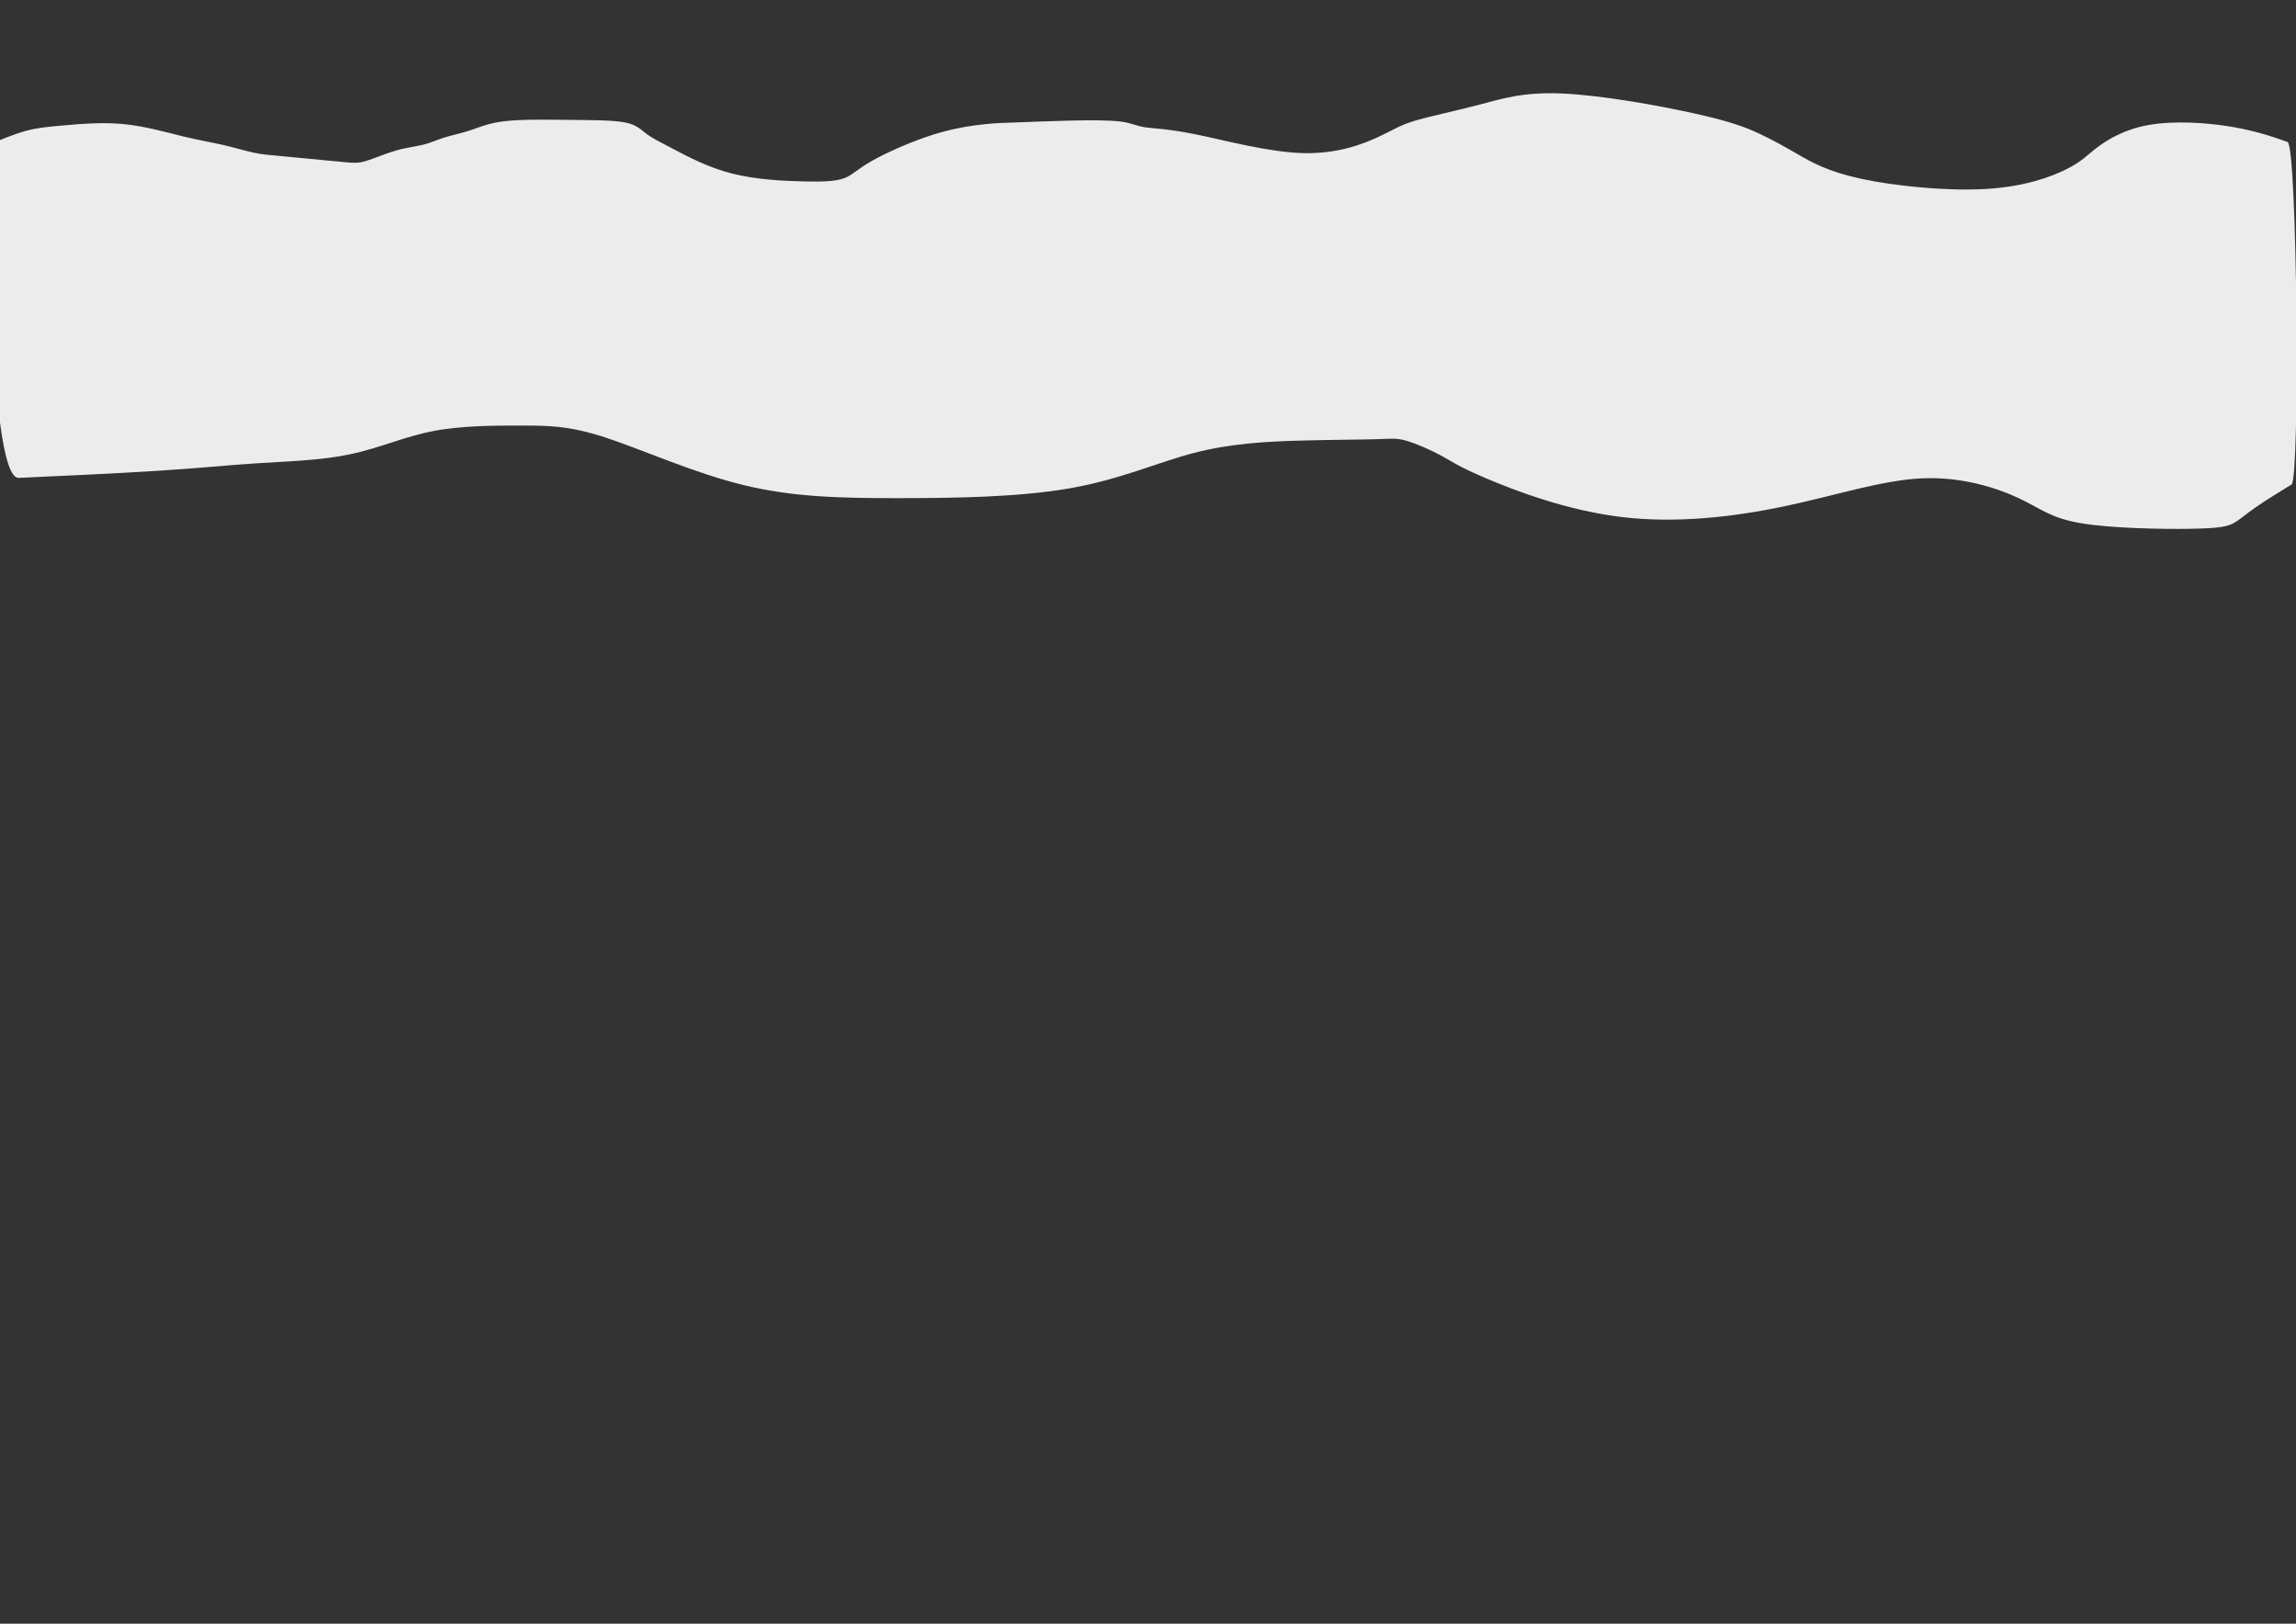 <?xml version="1.0" encoding="UTF-8" standalone="no"?>
<!-- Created with Inkscape (http://www.inkscape.org/) -->

<svg
   width="297mm"
   height="210mm"
   viewBox="0 0 297 210"
   version="1.1"
   id="svg862"
   inkscape:version="1.1 (c68e22c387, 2021-05-23)"
   sodipodi:docname="MidCloud.svg"
   xmlns:inkscape="http://www.inkscape.org/namespaces/inkscape"
   xmlns:sodipodi="http://sodipodi.sourceforge.net/DTD/sodipodi-0.dtd"
   xmlns="http://www.w3.org/2000/svg"
   xmlns:svg="http://www.w3.org/2000/svg">
  <rect x="0" y="0" width="297" height="210" fill="#333333" stroke="none"/>
  <sodipodi:namedview
     id="namedview864"
     pagecolor="#ffffff"
     bordercolor="#666666"
     borderopacity="1.0"
     inkscape:pageshadow="2"
     inkscape:pageopacity="0.0"
     inkscape:pagecheckerboard="0"
     inkscape:document-units="mm"
     showgrid="false"
     inkscape:zoom="0.67081229"
     inkscape:cx="690.95335"
     inkscape:cy="322.74304"
     inkscape:window-width="1920"
     inkscape:window-height="1001"
     inkscape:window-x="-9"
     inkscape:window-y="-9"
     inkscape:window-maximized="1"
     inkscape:current-layer="layer1" />
  <defs
     id="defs859">
    <inkscape:path-effect
       effect="bspline"
       id="path-effect1980"
       is_visible="true"
       lpeversion="1"
       weight="33.333"
       steps="2"
       helper_size="0"
       apply_no_weight="true"
       apply_with_weight="true"
       only_selected="false" />
    <inkscape:path-effect
       effect="bspline"
       id="path-effect1997"
       is_visible="true"
       lpeversion="1"
       weight="33.333"
       steps="2"
       helper_size="0"
       apply_no_weight="true"
       apply_with_weight="true"
       only_selected="false" />
  </defs>
  <g
     inkscape:label="Layer 1"
     inkscape:groupmode="layer"
     id="layer1">
    <path
       style="fill:#ececec;stroke:none;stroke-width:0.265px;stroke-linecap:butt;stroke-linejoin:miter;stroke-opacity:1"
       d="m 83.619,17.306 c 0.732,0.548 1.707,1.036 3.506,1.981 1.798,0.945 4.42,2.347 7.498,3.139 3.078,0.792 6.614,0.975 9.205,1.035 2.591,0.061 4.237,-1.22e-4 5.332,-0.396 1.096,-0.396 1.645,-1.128 3.566,-2.225 1.921,-1.098 5.213,-2.561 8.048,-3.445 2.835,-0.884 5.213,-1.189 6.706,-1.341 1.494,-0.152 2.103,-0.152 3.81,-0.213 1.707,-0.061 4.511,-0.183 7.132,-0.244 2.621,-0.061 5.06,-0.061 6.523,0.123 1.463,0.184 1.951,0.55 3.109,0.732 1.158,0.182 2.987,0.182 6.706,0.944 3.719,0.762 9.327,2.286 13.776,2.408 4.449,0.121 7.741,-1.159 9.722,-2.073 1.981,-0.914 2.651,-1.463 4.633,-2.073 1.982,-0.61 5.274,-1.28 8.291,-2.073 3.017,-0.793 5.761,-1.707 10.851,-1.493 5.091,0.214 12.528,1.555 17.192,2.592 4.664,1.037 6.553,1.768 8.26,2.561 1.707,0.793 3.231,1.646 5.029,2.683 1.798,1.036 3.871,2.256 8.26,3.2 4.389,0.944 11.095,1.615 16.154,1.309 5.059,-0.305 8.473,-1.585 10.453,-2.591 1.98,-1.005 2.529,-1.737 3.901,-2.774 1.372,-1.037 3.567,-2.378 6.768,-2.926 3.201,-0.548 7.408,-0.304 10.761,0.275 3.353,0.58 5.852,1.494 7.101,1.951 1.248,0.457 1.614,43.617 0.517,44.287 -1.097,0.67 -3.292,2.011 -4.694,2.987 -1.402,0.976 -2.012,1.585 -2.804,2.012 -0.792,0.426 -1.767,0.67 -5.546,0.732 -3.779,0.061 -10.363,-0.061 -14.264,-0.73 -3.901,-0.669 -5.121,-1.888 -7.986,-3.23 -2.865,-1.342 -7.376,-2.805 -12.558,-2.562 -5.182,0.243 -11.035,2.194 -17.679,3.596 -6.644,1.402 -14.082,2.256 -21.153,1.403 -7.071,-0.853 -13.777,-3.413 -17.495,-4.997 -3.719,-1.584 -4.45,-2.194 -5.791,-2.926 -1.341,-0.732 -3.292,-1.585 -4.572,-1.952 -1.281,-0.367 -1.89,-0.245 -4.024,-0.184 -2.133,0.061 -5.791,0.061 -9.936,0.183 -4.145,0.122 -8.778,0.366 -13.473,1.585 -4.695,1.219 -9.45,3.414 -16.033,4.572 -6.583,1.159 -14.996,1.28 -22.311,1.28 -7.315,4.5e-5 -13.533,-0.122 -19.995,-1.706 -6.462,-1.584 -13.167,-4.632 -17.861,-6.157 -4.694,-1.525 -7.377,-1.525 -10.851,-1.525 -3.475,0 -7.742,0 -11.461,0.731 -3.719,0.731 -6.889,2.194 -10.668,2.987 -3.779,0.793 -8.168,0.915 -12.009,1.158 -3.841,0.244 -7.133,0.61 -12.863,0.975 -5.73,0.366 -13.899,0.732 -17.985,0.915 -4.086,0.183 -4.086,-42.977 -3.232,-43.343 0.854,-0.366 2.561,-1.098 4.116,-1.524 1.555,-0.427 2.957,-0.548 5.06,-0.731 2.103,-0.183 4.907,-0.427 7.681,-0.152 2.774,0.275 5.517,1.067 7.651,1.585 2.134,0.518 3.658,0.762 5.121,1.097 1.463,0.336 2.865,0.762 3.993,1.006 1.128,0.243 1.981,0.304 3.993,0.487 2.012,0.183 5.182,0.488 7.041,0.671 1.859,0.183 2.408,0.244 3.443,-0.061 1.035,-0.305 2.56,-0.976 3.932,-1.372 1.372,-0.396 2.591,-0.518 3.566,-0.762 0.975,-0.244 1.706,-0.61 2.682,-0.914 0.976,-0.305 2.195,-0.549 3.383,-0.945 1.188,-0.396 2.347,-0.945 4.572,-1.189 2.226,-0.244 5.518,-0.183 8.444,-0.152 2.926,0.03 5.486,0.03 7.01,0.337 1.524,0.306 2.012,0.916 2.743,1.464 z"
       id="path1995"
       inkscape:path-effect="#path-effect1997"
       inkscape:original-d="m 83.372663,17.364521 c 0.97801,0.49033 1.95338,0.97801 2.92611,1.46305 2.62395,1.40474 5.24525,2.80683 7.86391,4.20628 3.53836,0.18553 7.074077,0.36841 10.607147,0.54865 1.64858,-0.0583 3.29451,-0.11928 4.9378,-0.18289 0.55129,-0.72888 1.09994,-1.4604 1.64594,-2.19458 3.29452,-1.46041 6.58639,-2.92346 9.87562,-4.38916 2.3801,-0.30216 4.75757,-0.60696 7.13238,-0.91441 0.61226,0.003 1.22186,0.003 1.82882,0 2.80684,-0.11927 5.61102,-0.2412 8.41256,-0.36576 2.44107,0.003 4.8795,0.003 7.31527,0 0.49034,0.36841 0.97802,0.73417 1.46306,1.09729 1.83146,0.003 3.66028,0.003 5.48645,0 5.61102,1.52666 11.2194,3.05067 16.82513,4.57204 3.29451,-1.27752 6.58638,-2.5577 9.87561,-3.84051 0.67321,-0.546 1.34378,-1.09465 2.0117,-1.64594 3.29452,-0.66792 6.58639,-1.33849 9.87562,-2.0117 2.74587,-0.91176 5.4891,-1.82617 8.22968,-2.74323 7.43983,1.34378 14.87703,2.68491 22.31157,4.0234 1.89243,0.73418 3.78221,1.4657 5.66934,2.19458 1.52666,0.8561 3.05067,1.70955 4.57204,2.56035 2.07531,1.22186 4.14797,2.44107 6.21798,3.65763 6.70831,0.67322 13.41398,1.34378 20.117,2.0117 3.41644,-1.27752 6.83023,-2.5577 10.24138,-3.84051 0.55129,-0.72888 1.09993,-1.46041 1.64593,-2.19459 2.19723,-1.33848 4.39181,-2.67962 6.58375,-4.02339 4.20892,0.24648 8.4152,0.49033 12.61884,0.73152 2.50203,0.91706 5.00141,1.83147 7.49815,2.74323 l 0.36576,43.1601 c -2.19193,1.34378 -4.38651,2.68491 -6.58374,4.0234 -0.60696,0.61225 -1.21657,1.22185 -1.82882,1.82881 -0.97272,0.24649 -1.94809,0.49034 -2.92611,0.73153 -6.58109,-0.11927 -13.16484,-0.24119 -19.75123,-0.36576 -1.21656,-1.21657 -2.43577,-2.43578 -3.65763,-3.65764 -4.50844,-1.46041 -9.01952,-2.92346 -13.53325,-4.38916 -5.84957,1.95338 -11.70179,3.90412 -17.55665,5.85222 -7.43455,0.85609 -14.87174,1.70954 -22.31158,2.56034 -6.70302,-2.5577 -13.40868,-5.11804 -20.117,-7.68103 -0.72888,-0.60696 -1.4604,-1.21657 -2.19458,-1.82882 -1.94809,-0.8508 -3.89883,-1.70425 -5.85221,-2.56035 -0.60696,0.12457 -1.21657,0.24649 -1.82882,0.36577 -3.65499,0.003 -7.31263,0.003 -10.97291,0 -4.63036,0.24649 -9.26336,0.49033 -13.89901,0.73153 -4.75228,2.19722 -9.50721,4.3918 -14.26478,6.58374 -8.40992,0.12457 -16.82248,0.24649 -25.23769,0.36576 -6.21533,-0.11927 -12.43331,-0.24119 -18.653937,-0.36576 -6.70302,-3.04538 -13.40868,-6.09341 -20.11699,-9.14409 -2.67962,0.003 -5.36189,0.003 -8.0468,0 -4.2646,0.003 -8.531838,0.003 -12.801725,0 -3.167305,1.4657 -6.337256,2.92875 -9.509852,4.38916 -4.386517,0.12457 -8.77568,0.24649 -13.167488,0.36577 -3.289226,0.36841 -6.581098,0.73417 -9.875616,1.09729 -8.166073,0.36841 -16.3347922,0.73417 -24.5061572,1.09729 v -43.1601 c 1.70954199,-0.72888 3.416438,-1.46041 5.120689,-2.19458 1.40474,-0.11928 2.806833,-0.2412 4.206281,-0.36577 2.8068332,-0.24119 5.6110202,-0.48503 8.4125622,-0.73152 2.745872,0.79513 5.489099,1.58762 8.229679,2.37746 1.526661,0.24649 3.050676,0.49033 4.572045,0.73153 1.404739,0.42937 2.806833,0.85609 4.206281,1.28017 0.856094,0.0636 1.709542,0.12457 2.560344,0.18288 3.172597,0.30745 6.342548,0.61225 9.509853,0.91441 0.551291,0.0636 1.099936,0.12457 1.645936,0.18288 1.52666,-0.66792 3.050675,-1.33848 4.572044,-2.0117 1.221858,-0.11927 2.441069,-0.24119 3.657635,-0.36576 0.734173,-0.36312 1.4657,-0.72888 2.194582,-1.09729 1.221857,-0.2412 2.441069,-0.48504 3.657635,-0.73153 1.160897,-0.546 2.319152,-1.09464 3.474752,-1.64593 3.29452,0.0636 6.58639,0.12456 9.87562,0.18288 2.56299,0.003 5.12333,0.003 7.68103,0 0.49033,0.61225 0.97802,1.22186 1.46306,1.82882 z" />
  </g>
</svg>
